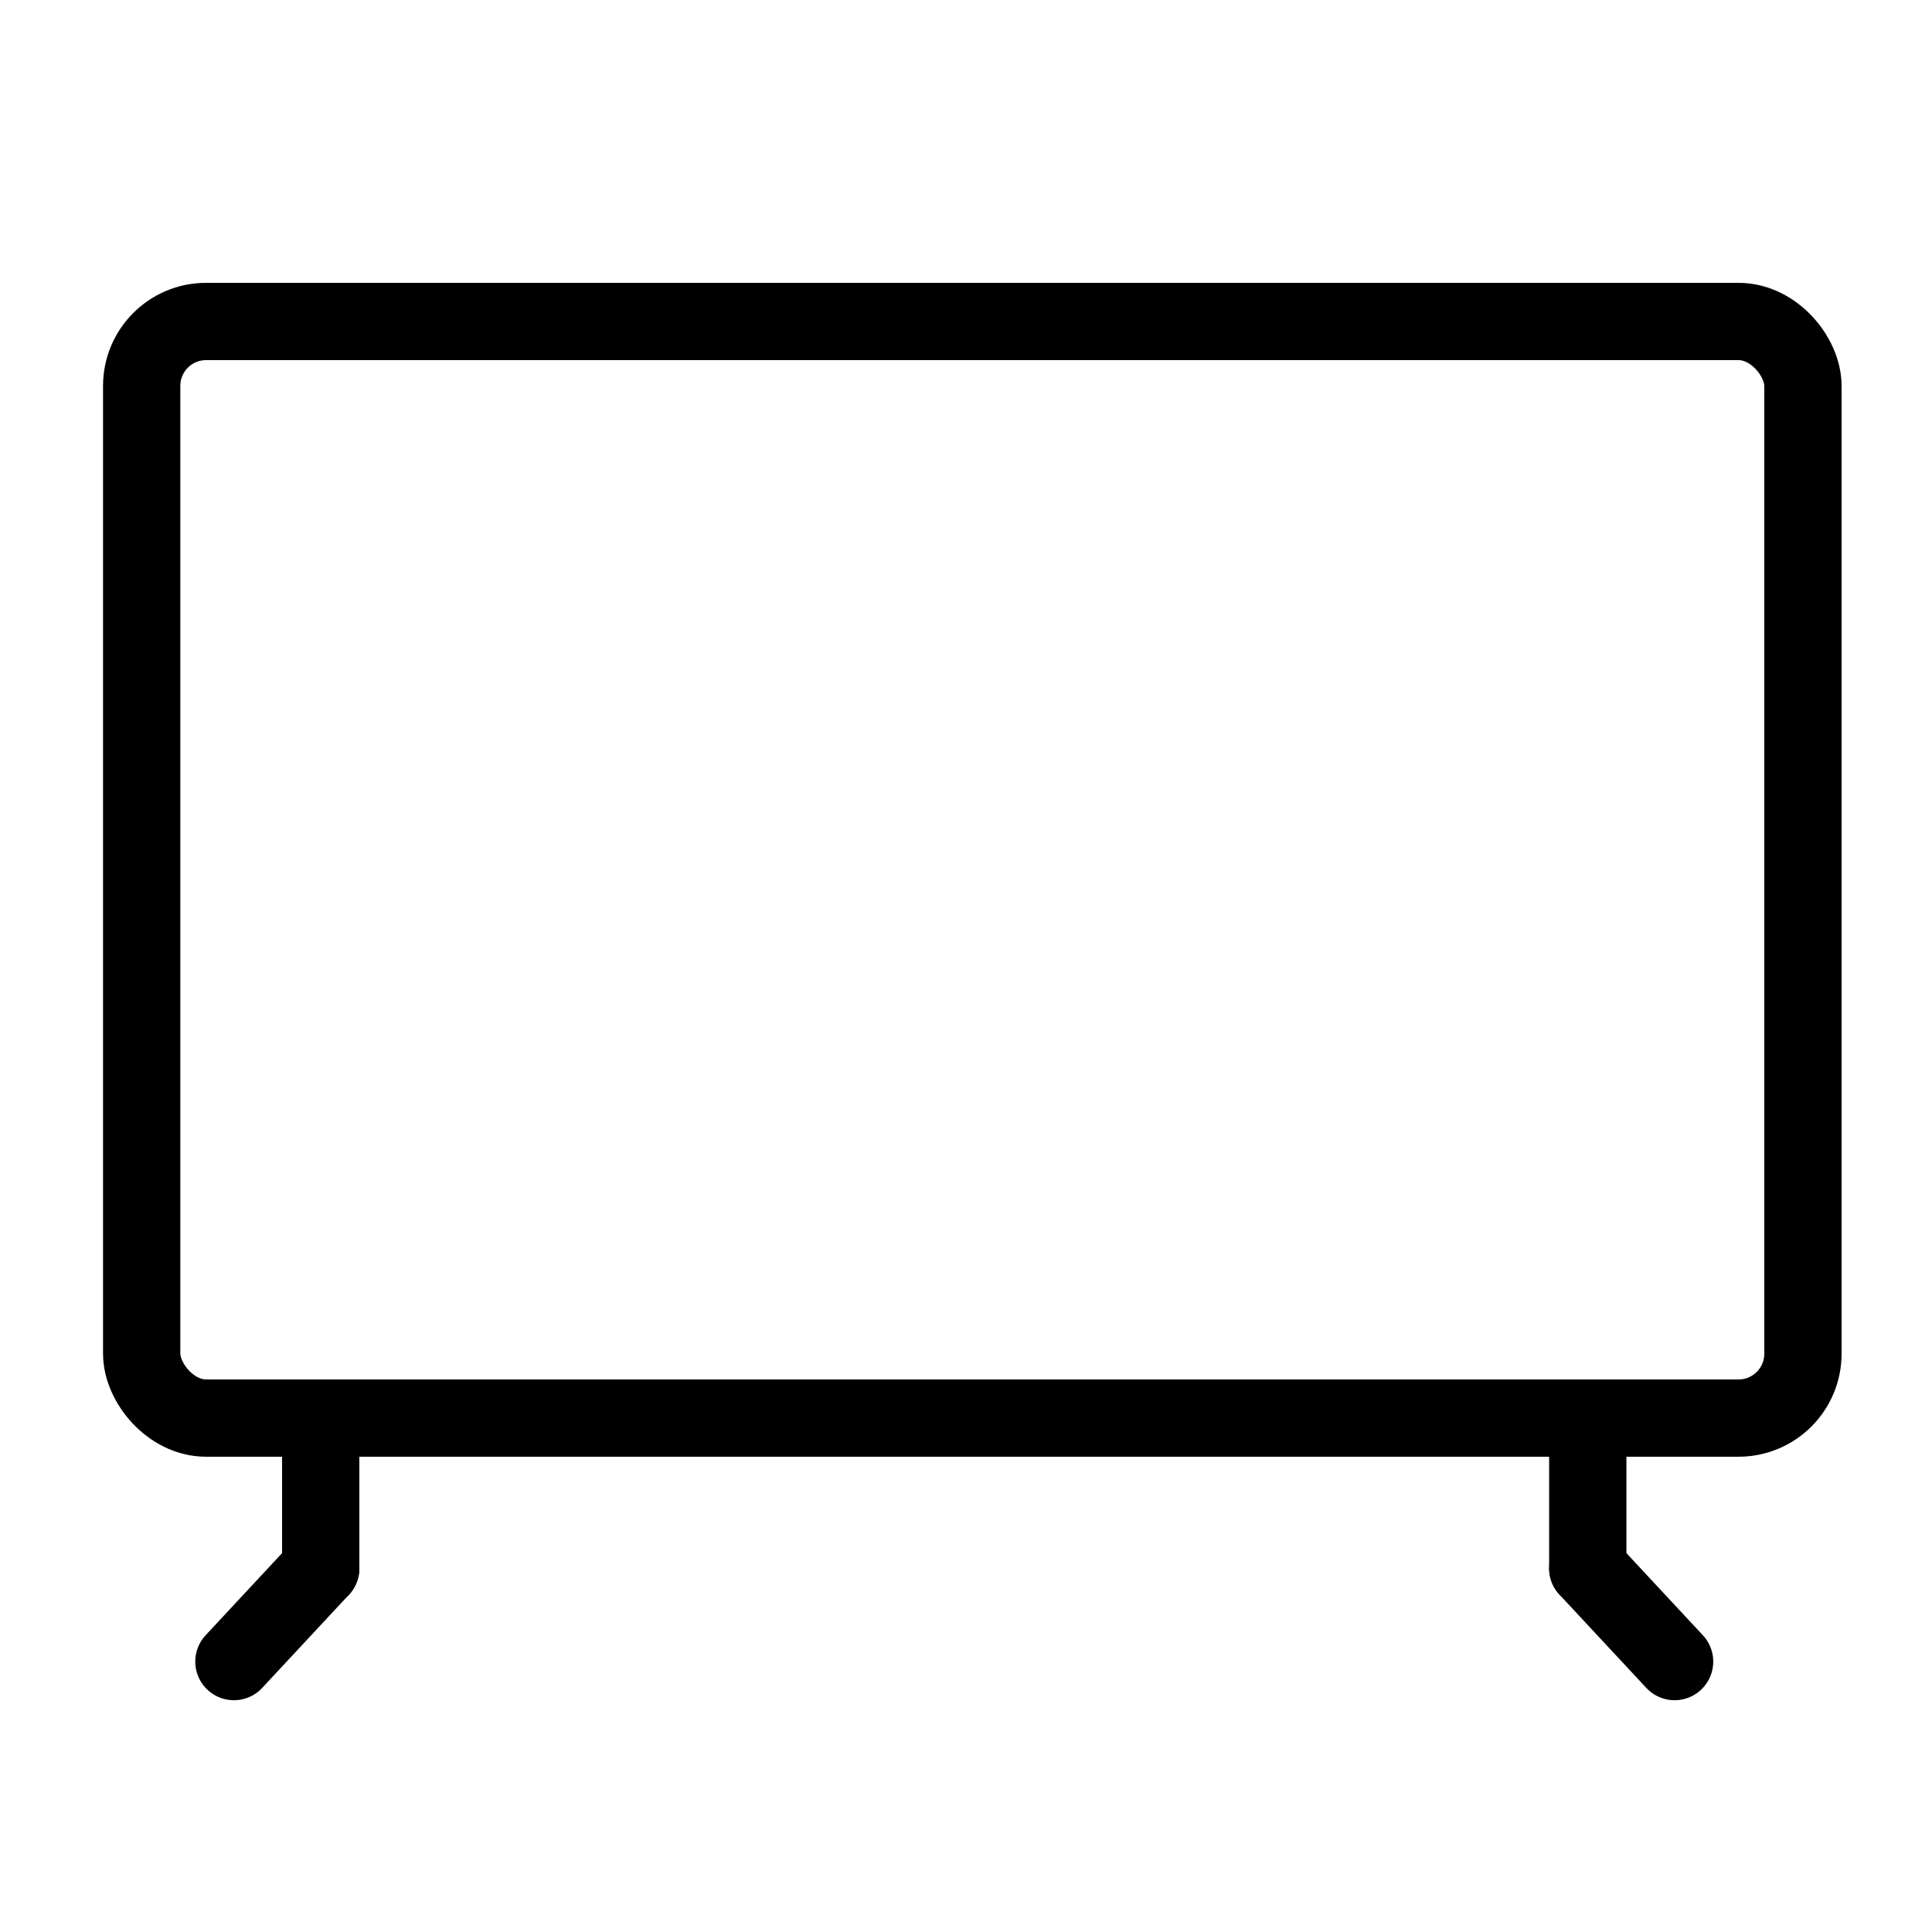 <svg xmlns="http://www.w3.org/2000/svg" width="30" height="30" viewBox="0 0 30 30">
  <g id="그룹_1789" data-name="그룹 1789" transform="translate(-448 -1489)">
    <rect id="사각형_1091" data-name="사각형 1091" width="30" height="30" transform="translate(448 1489)" fill="none"/>
    <g id="그룹_1699" data-name="그룹 1699" transform="translate(-1011.8 1349.992)">
      <rect id="사각형_1110" data-name="사각형 1110" width="25.796" height="17.028" rx="1" transform="translate(1462 144)" stroke-width="1.2" stroke="#000" stroke-linecap="round" stroke-linejoin="round" fill="none"/>
      <g id="그룹_1702" data-name="그룹 1702" transform="translate(1463.432 161.189)">
        <g id="그룹_1700" data-name="그룹 1700">
          <line id="선_379" data-name="선 379" y2="2.172" transform="translate(1.348)" fill="none" stroke="#000" stroke-linecap="round" stroke-linejoin="round" stroke-width="1.2"/>
          <line id="선_380" data-name="선 380" y1="1.448" x2="1.348" transform="translate(0 2.172)" fill="none" stroke="#000" stroke-linecap="round" stroke-linejoin="round" stroke-width="1.2"/>
        </g>
        <g id="그룹_1701" data-name="그룹 1701" transform="translate(21.023)">
          <line id="선_381" data-name="선 381" y2="2.172" transform="translate(0)" fill="none" stroke="#000" stroke-linecap="round" stroke-linejoin="round" stroke-width="1.2"/>
          <line id="선_382" data-name="선 382" x1="1.348" y1="1.448" transform="translate(0 2.172)" fill="none" stroke="#000" stroke-linecap="round" stroke-linejoin="round" stroke-width="1.2"/>
        </g>
      </g>
    </g>
  </g>
</svg>
